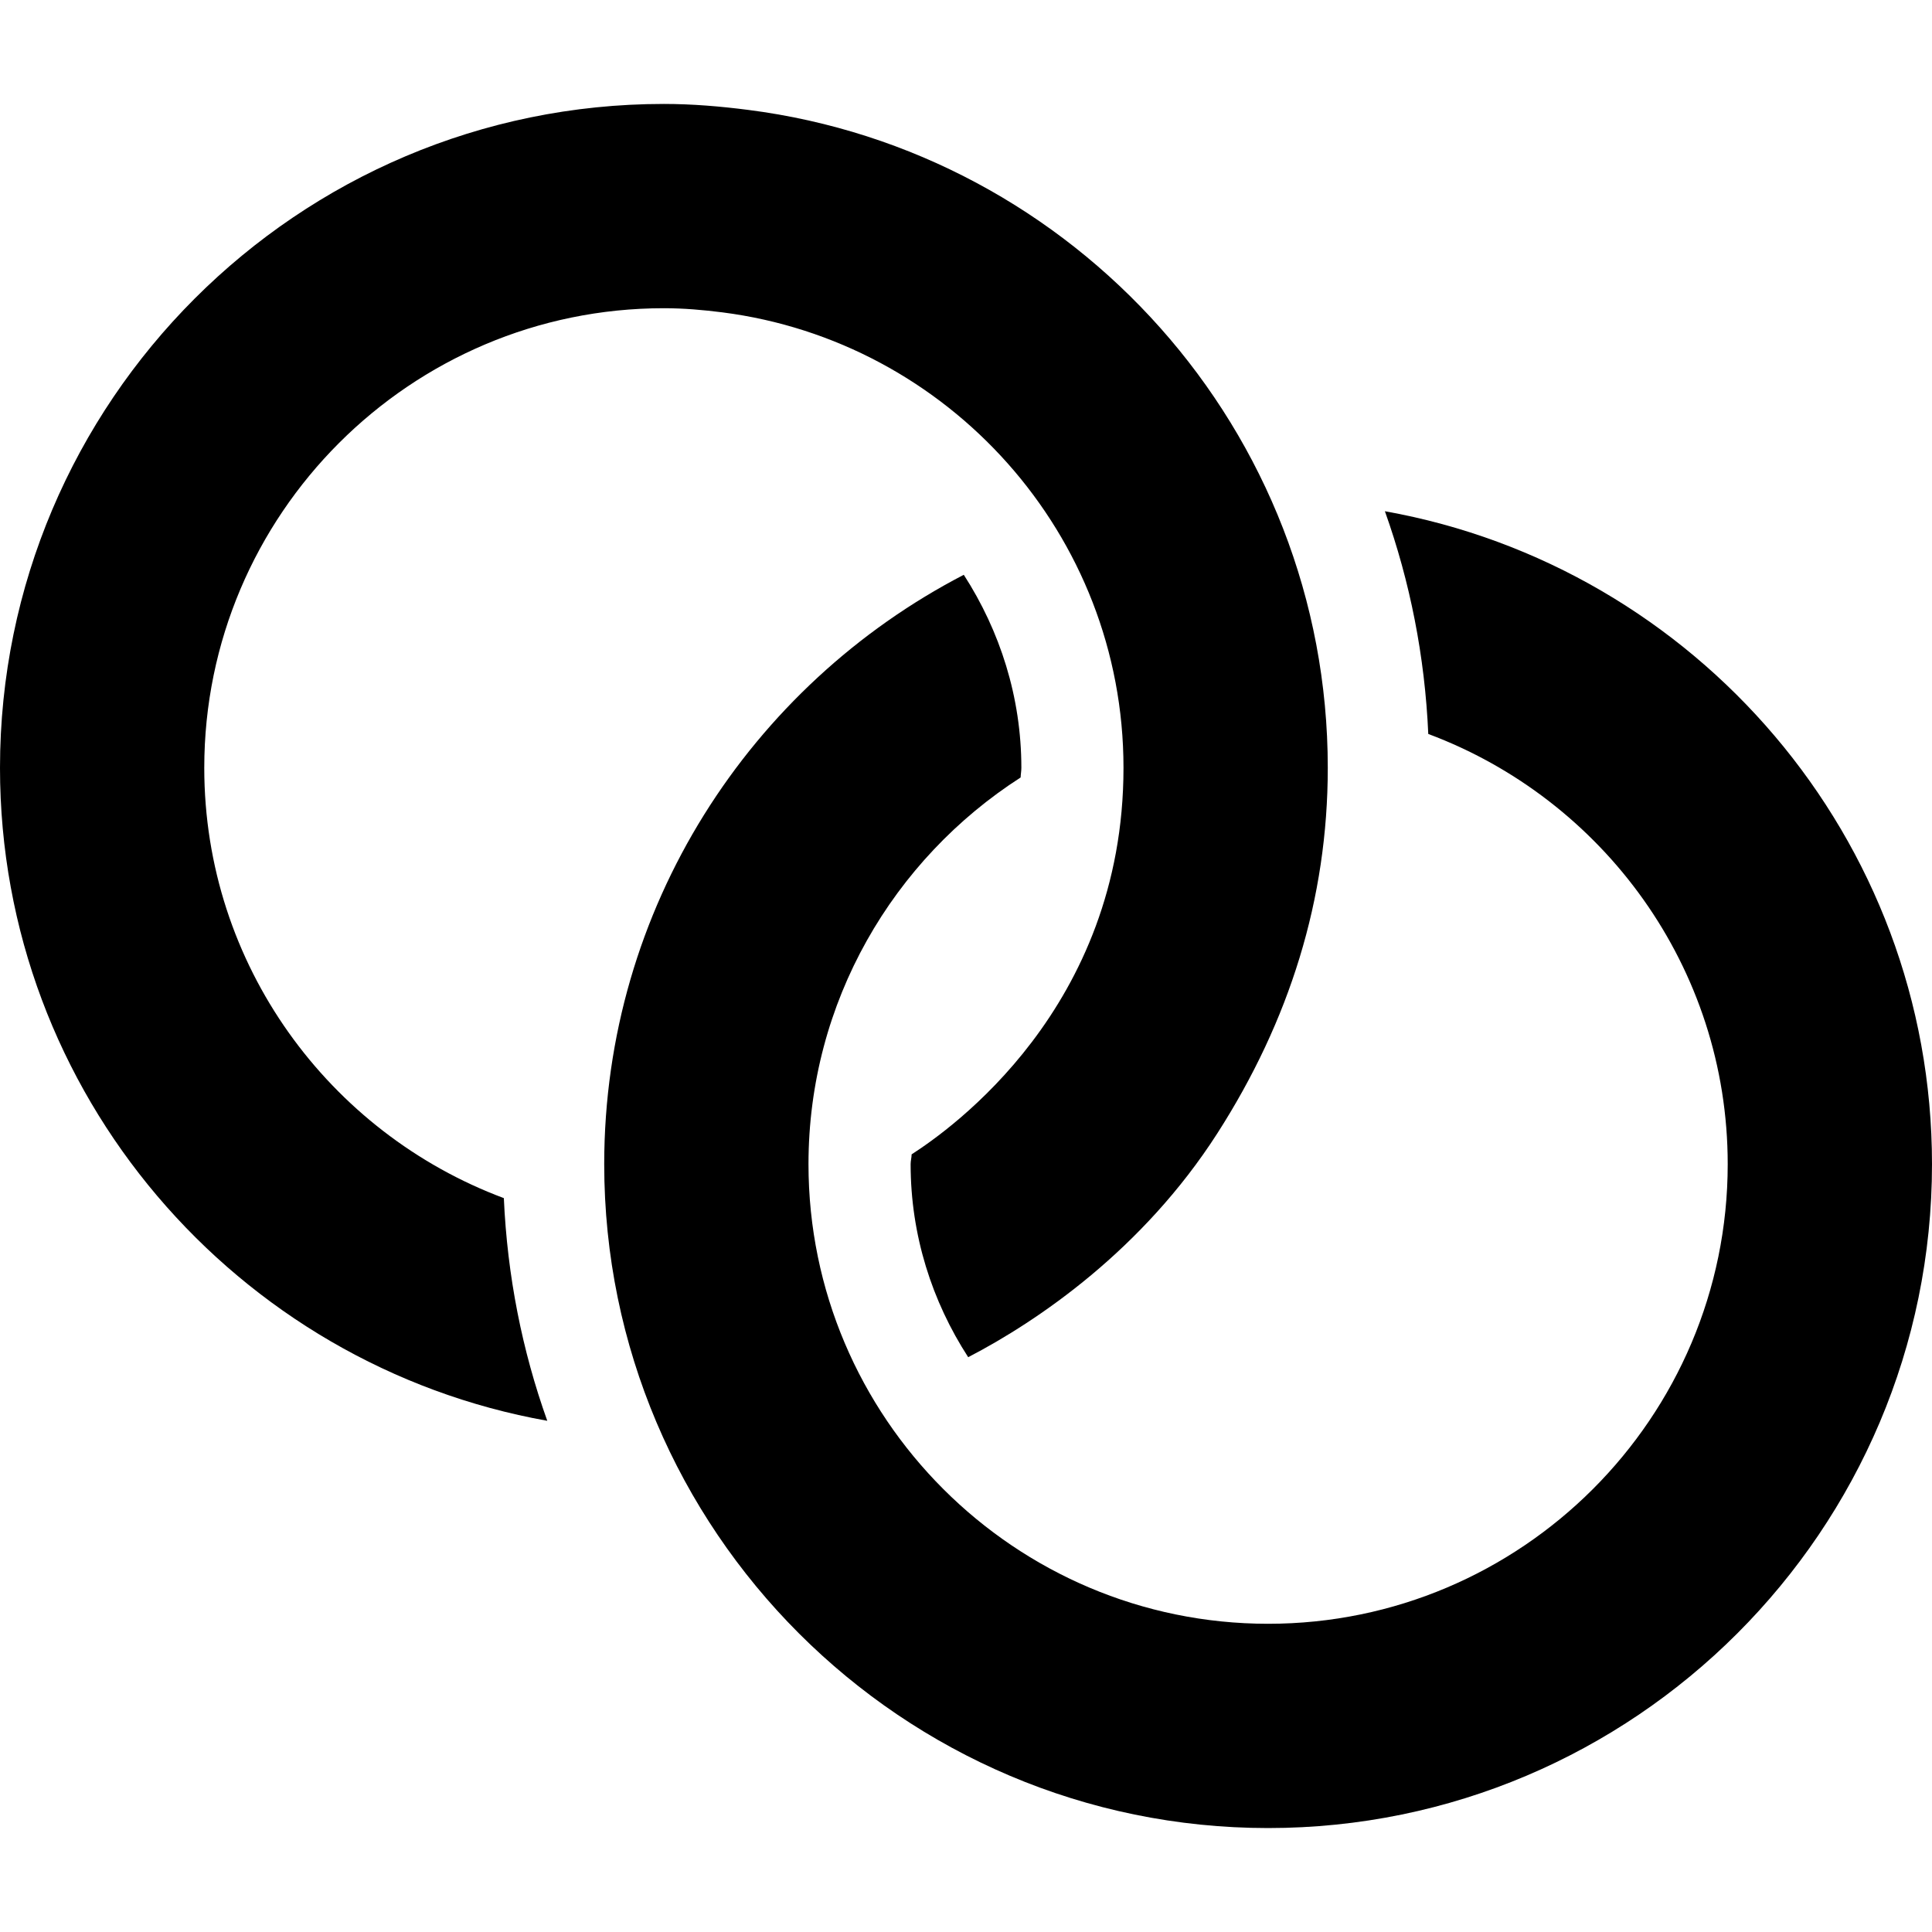 <?xml version="1.0" encoding="iso-8859-1"?>
<!-- Generator: Adobe Illustrator 18.0.0, SVG Export Plug-In . SVG Version: 6.00 Build 0)  -->
<!DOCTYPE svg PUBLIC "-//W3C//DTD SVG 1.1//EN" "http://www.w3.org/Graphics/SVG/1.1/DTD/svg11.dtd">
<svg version="1.1" id="Capa_1" xmlns="http://www.w3.org/2000/svg" xmlns:xlink="http://www.w3.org/1999/xlink" x="0px" y="0px"
	 viewBox="0 0 491.44 491.44" style="enable-background:new 0 0 491.44 491.44;" xml:space="preserve">
<g>
	<path d="M352.273,130.042c6.389,17.893,10.172,36.918,11.035,56.655c44.408,16.591,76.168,59.313,76.168,109.429
		c0,64.473-52.438,116.913-116.902,116.913c-64.465,0-116.92-52.44-116.92-116.913c0-41.284,21.572-77.549,53.959-98.362
		c0.029-0.823,0.188-1.622,0.188-2.452c0-18.004-5.441-34.835-14.643-49.103c-54.242,28.129-91.465,84.712-91.465,149.917
		c0,93.111,75.771,168.873,168.881,168.873c93.113,0,168.865-75.762,168.865-168.873
		C491.44,213.165,431.236,144.134,352.273,130.042z"/>
	<path d="M51.959,195.312c0-64.472,52.459-116.911,116.904-116.911c5.063,0,9.996,0.432,14.896,1.054
		c57.441,7.354,102.022,56.447,102.022,115.858c0,61.102-44.149,92.049-53.891,98.316c-0.014,0.854-0.256,1.645-0.256,2.498
		c0,18.117,5.461,34.916,14.643,49.103c17.887-9.277,44.447-27.439,63.363-56.927c18.359-28.62,28.104-59.617,28.104-92.991
		c0-85.828-64.434-156.761-147.422-167.355c-7.041-0.902-14.178-1.517-21.459-1.517C75.754,26.44,0,102.202,0,195.312
		c0,82.979,60.215,152.018,139.209,166.095c-6.387-17.846-10.17-36.848-11.047-56.641C83.736,288.176,51.959,245.444,51.959,195.312
		z"/>
</g>
<g>
</g>
<g>
</g>
<g>
</g>
<g>
</g>
<g>
</g>
<g>
</g>
<g>
</g>
<g>
</g>
<g>
</g>
<g>
</g>
<g>
</g>
<g>
</g>
<g>
</g>
<g>
</g>
<g>
</g>
</svg>
